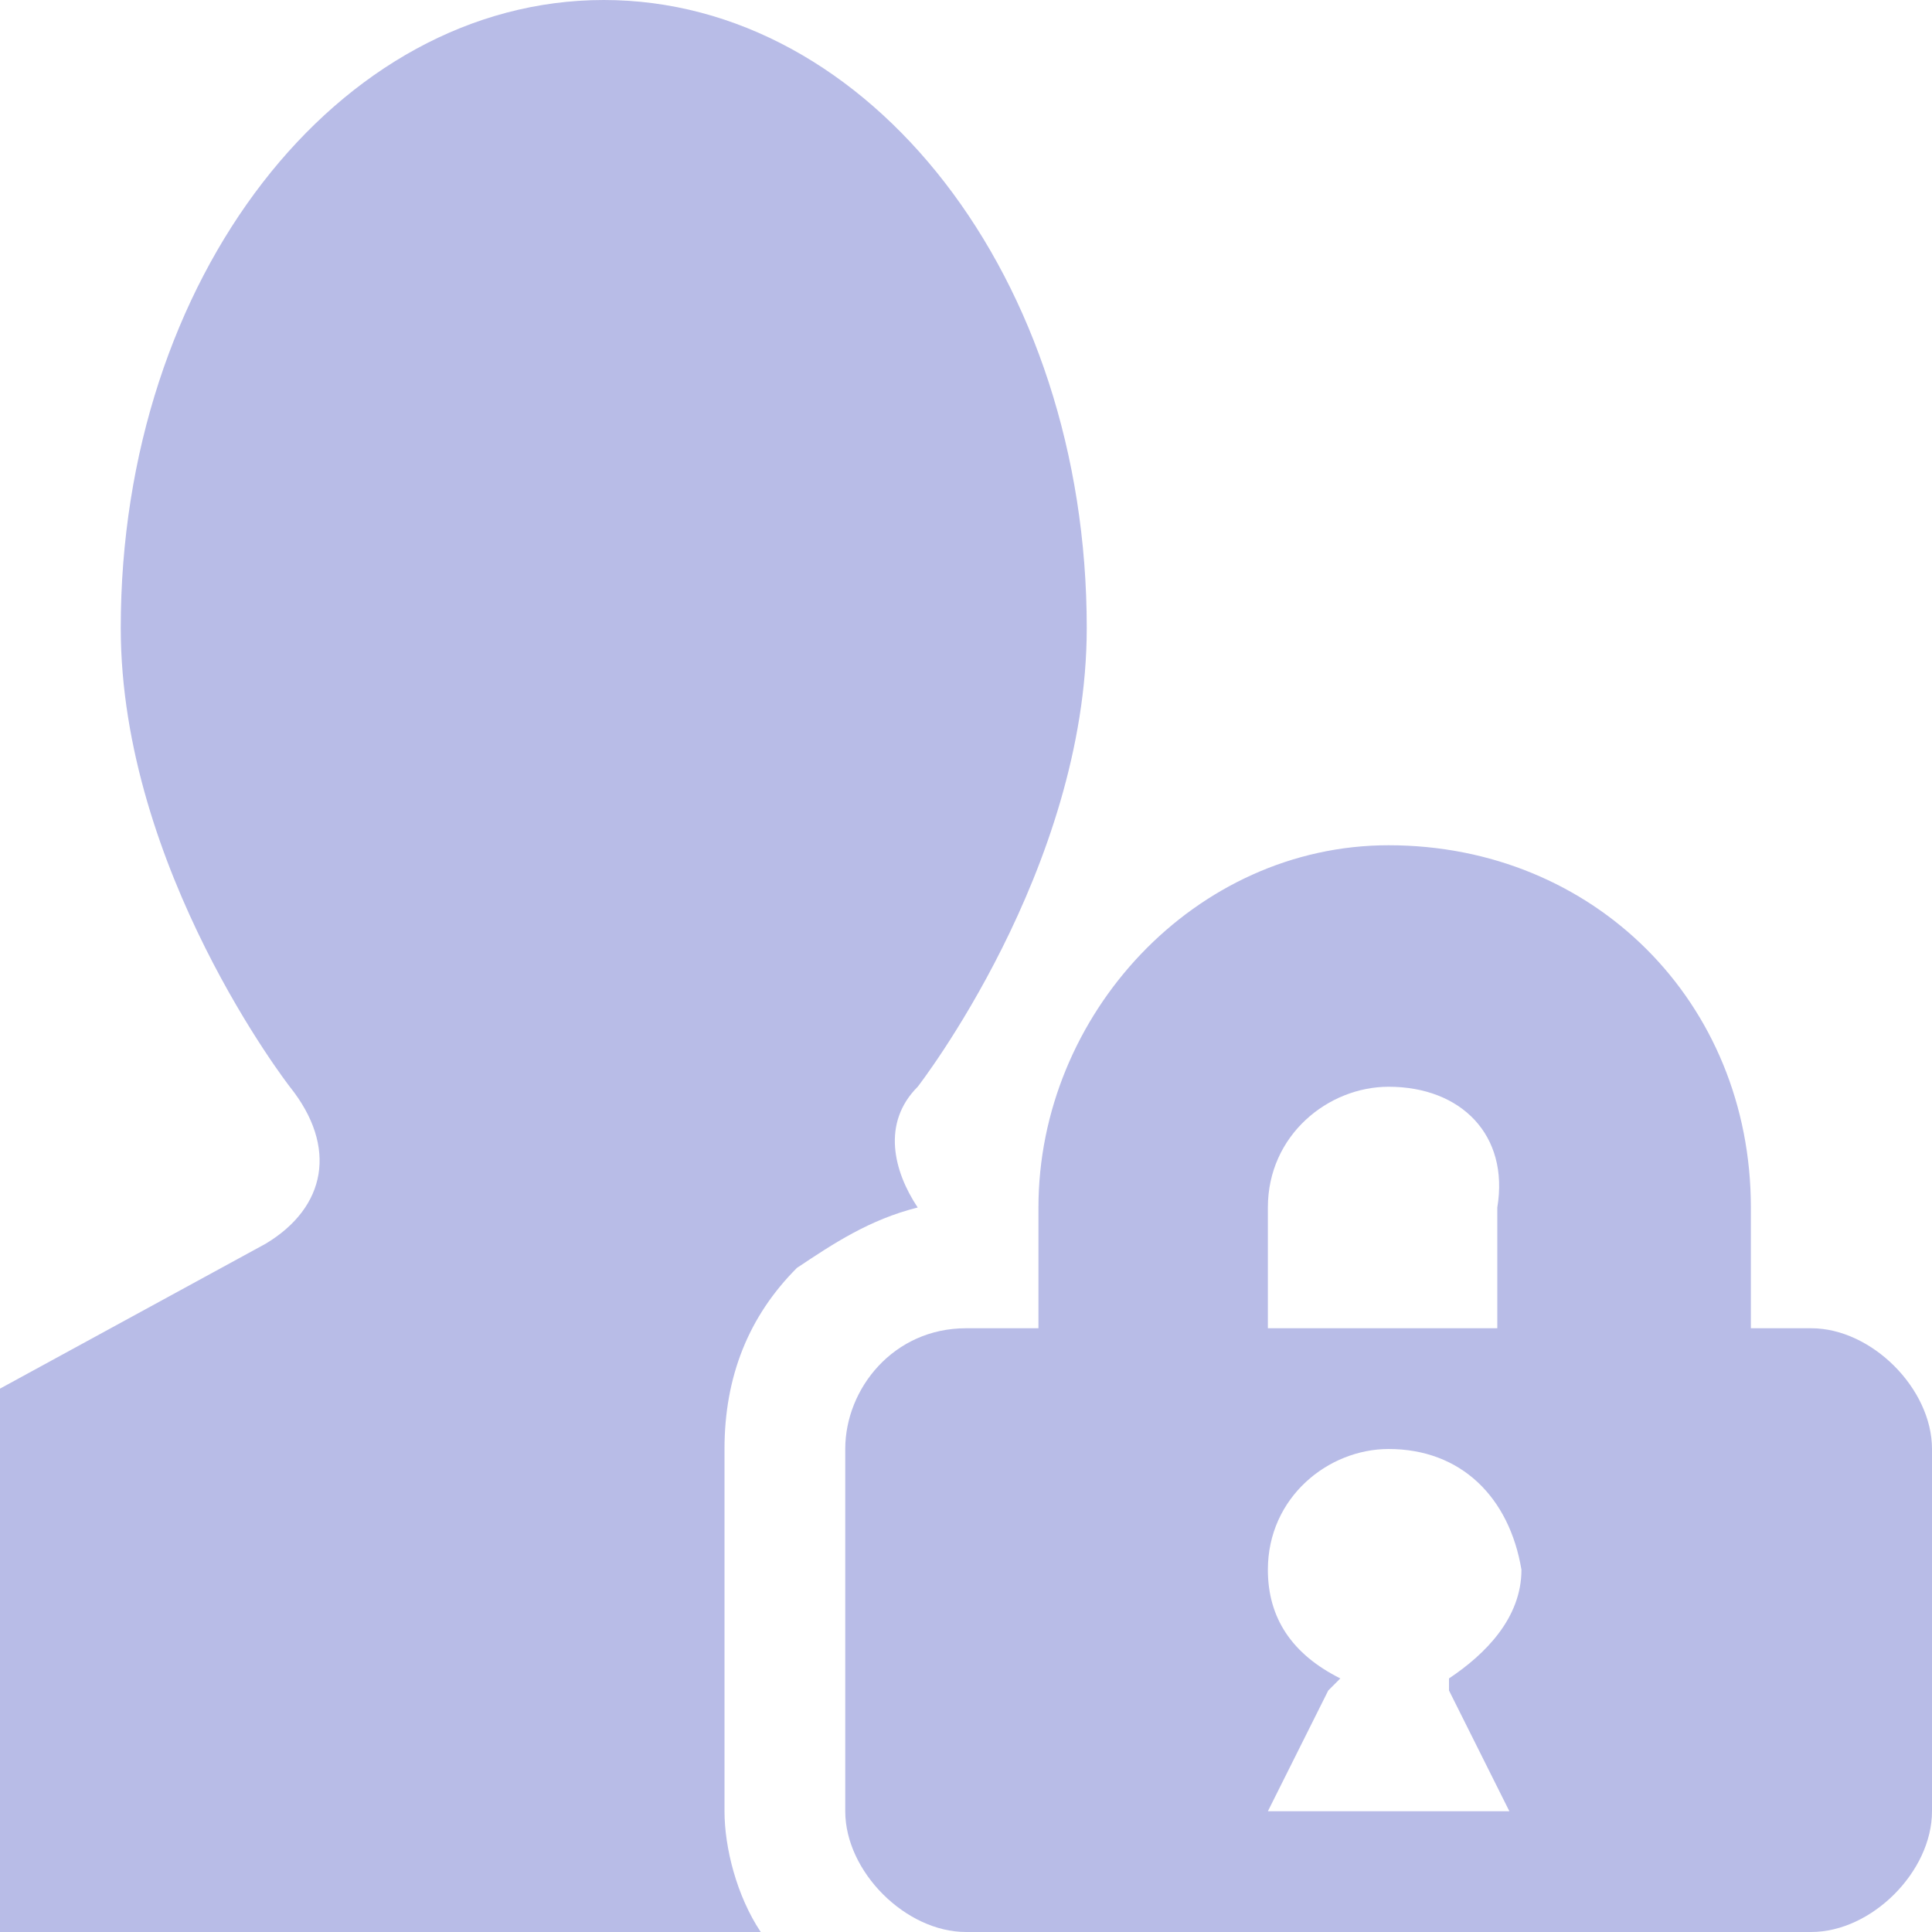 <!DOCTYPE svg PUBLIC "-//W3C//DTD SVG 1.1//EN" "http://www.w3.org/Graphics/SVG/1.1/DTD/svg11.dtd"><svg xmlns="http://www.w3.org/2000/svg" width="16" height="16" viewBox="0 0 16 16" preserveAspectRatio="xMinYMid meet" overflow="visible"><path d="M2.4 9S1 7.2 1 5.2C1 2.3 2.8 0 5 0s4 2.3 4 5.2C9 7.2 7.6 9 7.6 9c-.3.3-.2.7 0 1-.4.1-.7.3-1 .5-.4.4-.6.9-.6 1.5v3c0 .3.1.7.3 1H0v-4.5l2.2-1.2c.5-.3.6-.8.2-1.3zm12.1 1v1h.5c.5 0 1 .5 1 1v3c0 .5-.5 1-1 1H8c-.5 0-1-.5-1-1v-3c0-.5.4-1 1-1h.6v-1c0-1.6 1.3-3 2.9-3 1.7 0 3 1.3 3 3zm-3 2c-.5 0-1 .4-1 1 0 .4.2.7.6.9l-.1.1-.5 1h2l-.5-1v-.1c.3-.2.6-.5.6-.9-.1-.6-.5-1-1.1-1zm0-3c-.5 0-1 .4-1 1v1h1.9v-1c.1-.6-.3-1-.9-1z" fill="#b8bce7"/></svg>